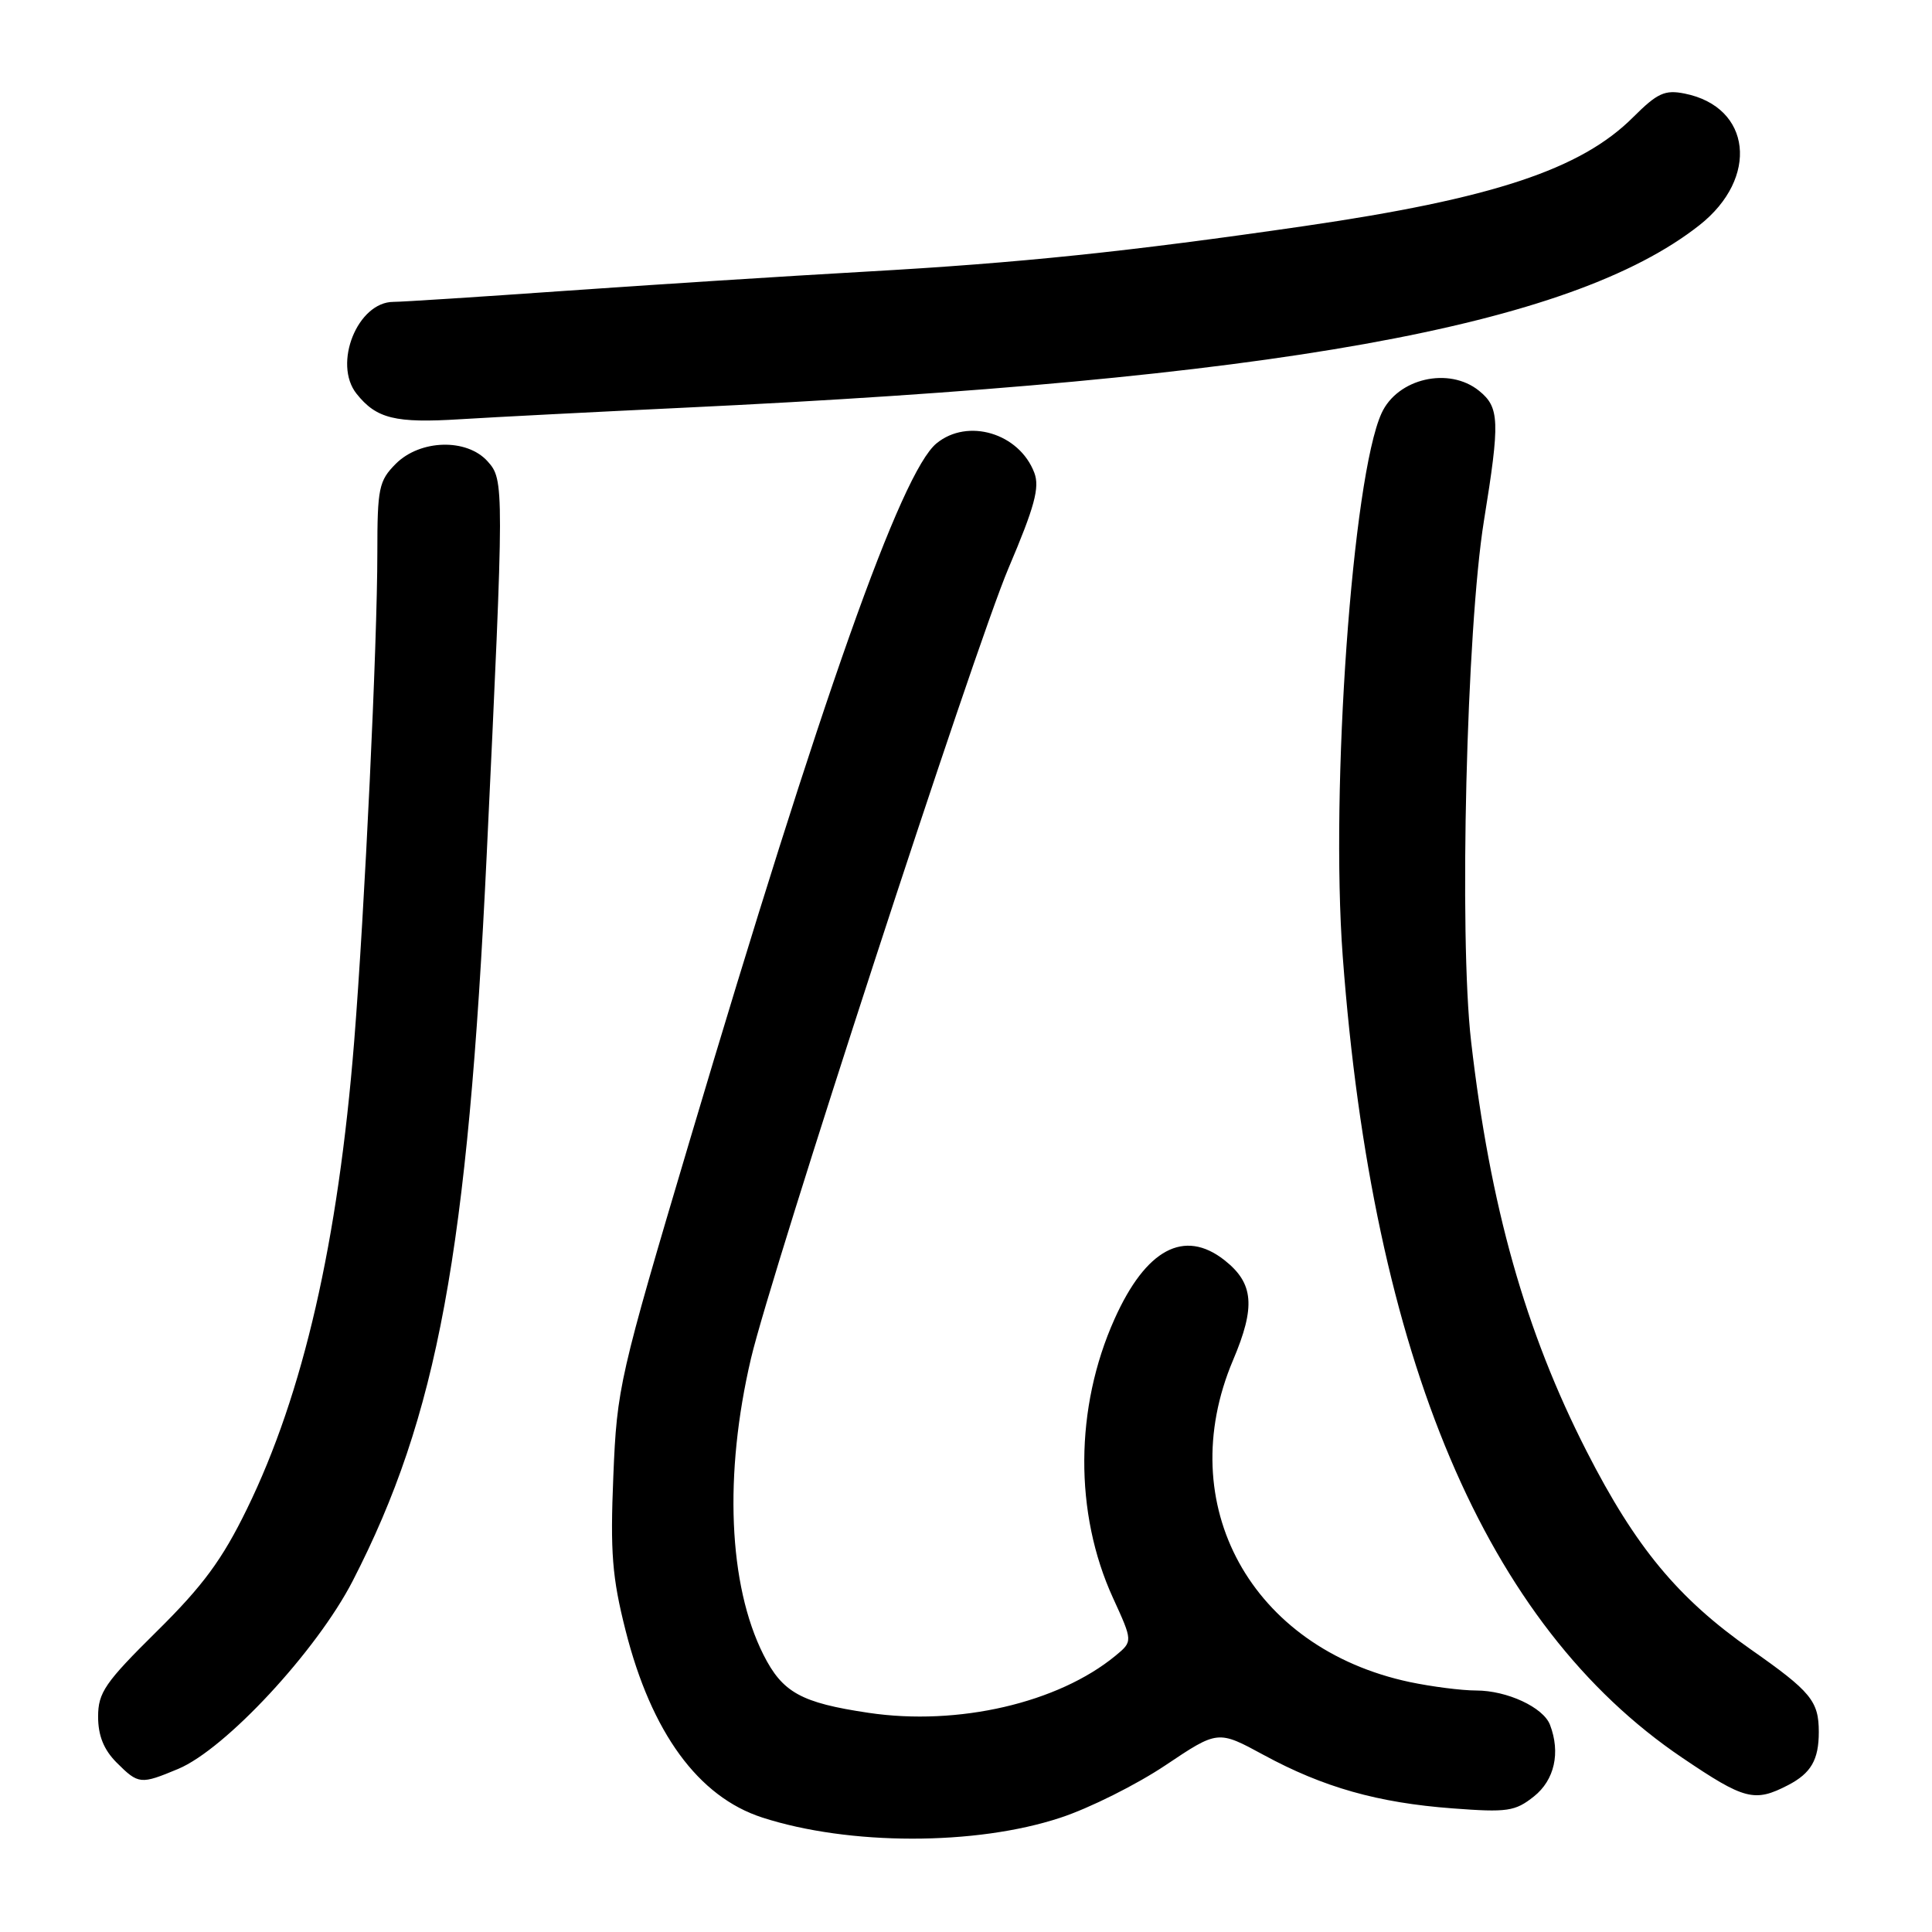 <?xml version="1.0" encoding="UTF-8" standalone="no"?>
<!DOCTYPE svg PUBLIC "-//W3C//DTD SVG 1.1//EN" "http://www.w3.org/Graphics/SVG/1.1/DTD/svg11.dtd" >
<svg xmlns="http://www.w3.org/2000/svg" xmlns:xlink="http://www.w3.org/1999/xlink" version="1.1" viewBox="0 0 256 256">
 <g >
 <path fill="currentColor"
d=" M 140.50 240.86 C 144.35 239.60 150.62 236.46 154.44 233.90 C 161.38 229.25 161.38 229.25 167.44 232.54 C 175.34 236.83 182.57 238.88 192.47 239.62 C 199.73 240.17 200.76 240.02 203.25 238.04 C 205.98 235.87 206.80 232.24 205.38 228.54 C 204.49 226.23 199.69 224.00 195.60 224.00 C 193.67 224.00 189.71 223.49 186.80 222.88 C 165.77 218.41 155.30 199.34 163.38 180.24 C 166.40 173.13 166.13 170.04 162.25 166.98 C 156.92 162.79 151.84 165.50 147.68 174.78 C 142.41 186.52 142.33 200.50 147.48 211.74 C 150.11 217.49 150.11 217.49 147.81 219.39 C 140.21 225.65 126.95 228.72 115.10 226.96 C 106.14 225.63 103.68 224.27 101.15 219.24 C 96.52 210.02 95.91 195.35 99.51 180.00 C 102.23 168.44 129.15 85.82 133.63 75.29 C 137.10 67.13 137.79 64.58 137.05 62.64 C 135.06 57.40 128.23 55.35 124.09 58.75 C 119.40 62.61 108.90 92.25 91.43 151.00 C 82.05 182.54 81.75 183.85 81.27 195.58 C 80.85 205.70 81.11 209.01 82.89 216.04 C 86.31 229.57 92.53 238.09 101.00 240.83 C 112.48 244.55 129.26 244.57 140.50 240.86 Z  M 236.93 236.54 C 239.97 234.96 241.00 233.19 241.00 229.50 C 241.00 225.40 239.96 224.14 231.98 218.55 C 222.34 211.79 216.73 205.02 210.24 192.31 C 202.10 176.37 197.45 159.87 194.93 138.00 C 193.31 123.99 194.32 83.31 196.63 69.00 C 198.77 55.79 198.70 53.98 195.98 51.78 C 192.00 48.56 185.17 50.13 183.06 54.76 C 179.20 63.24 176.26 104.48 177.92 126.74 C 181.91 180.02 196.88 215.33 222.92 232.92 C 231.17 238.50 232.48 238.84 236.93 236.54 Z  M 23.61 234.39 C 29.87 231.77 41.96 218.75 46.73 209.49 C 57.98 187.63 61.98 165.95 64.49 113.29 C 66.82 64.19 66.82 63.59 64.60 61.12 C 61.84 58.06 55.68 58.23 52.45 61.45 C 50.20 63.71 50.00 64.67 50.00 73.25 C 50.00 85.25 48.32 120.61 46.93 138.00 C 44.80 164.55 40.19 184.67 32.72 199.95 C 29.45 206.65 26.90 210.12 20.78 216.16 C 13.92 222.94 13.00 224.27 13.00 227.47 C 13.00 229.98 13.75 231.84 15.45 233.55 C 18.36 236.45 18.62 236.47 23.61 234.39 Z  M 90.50 54.03 C 168.98 50.30 208.13 43.27 225.18 29.84 C 233.13 23.58 232.08 14.17 223.23 12.40 C 220.60 11.87 219.61 12.33 216.41 15.52 C 209.49 22.45 197.79 26.32 172.87 29.95 C 149.46 33.35 135.19 34.84 114.78 35.99 C 104.17 36.59 86.21 37.74 74.85 38.54 C 63.49 39.34 53.27 40.00 52.14 40.00 C 47.38 40.00 44.08 48.21 47.25 52.18 C 49.88 55.48 52.37 56.09 61.00 55.55 C 65.67 55.26 78.95 54.58 90.50 54.03 Z "/>
</g>
</svg>